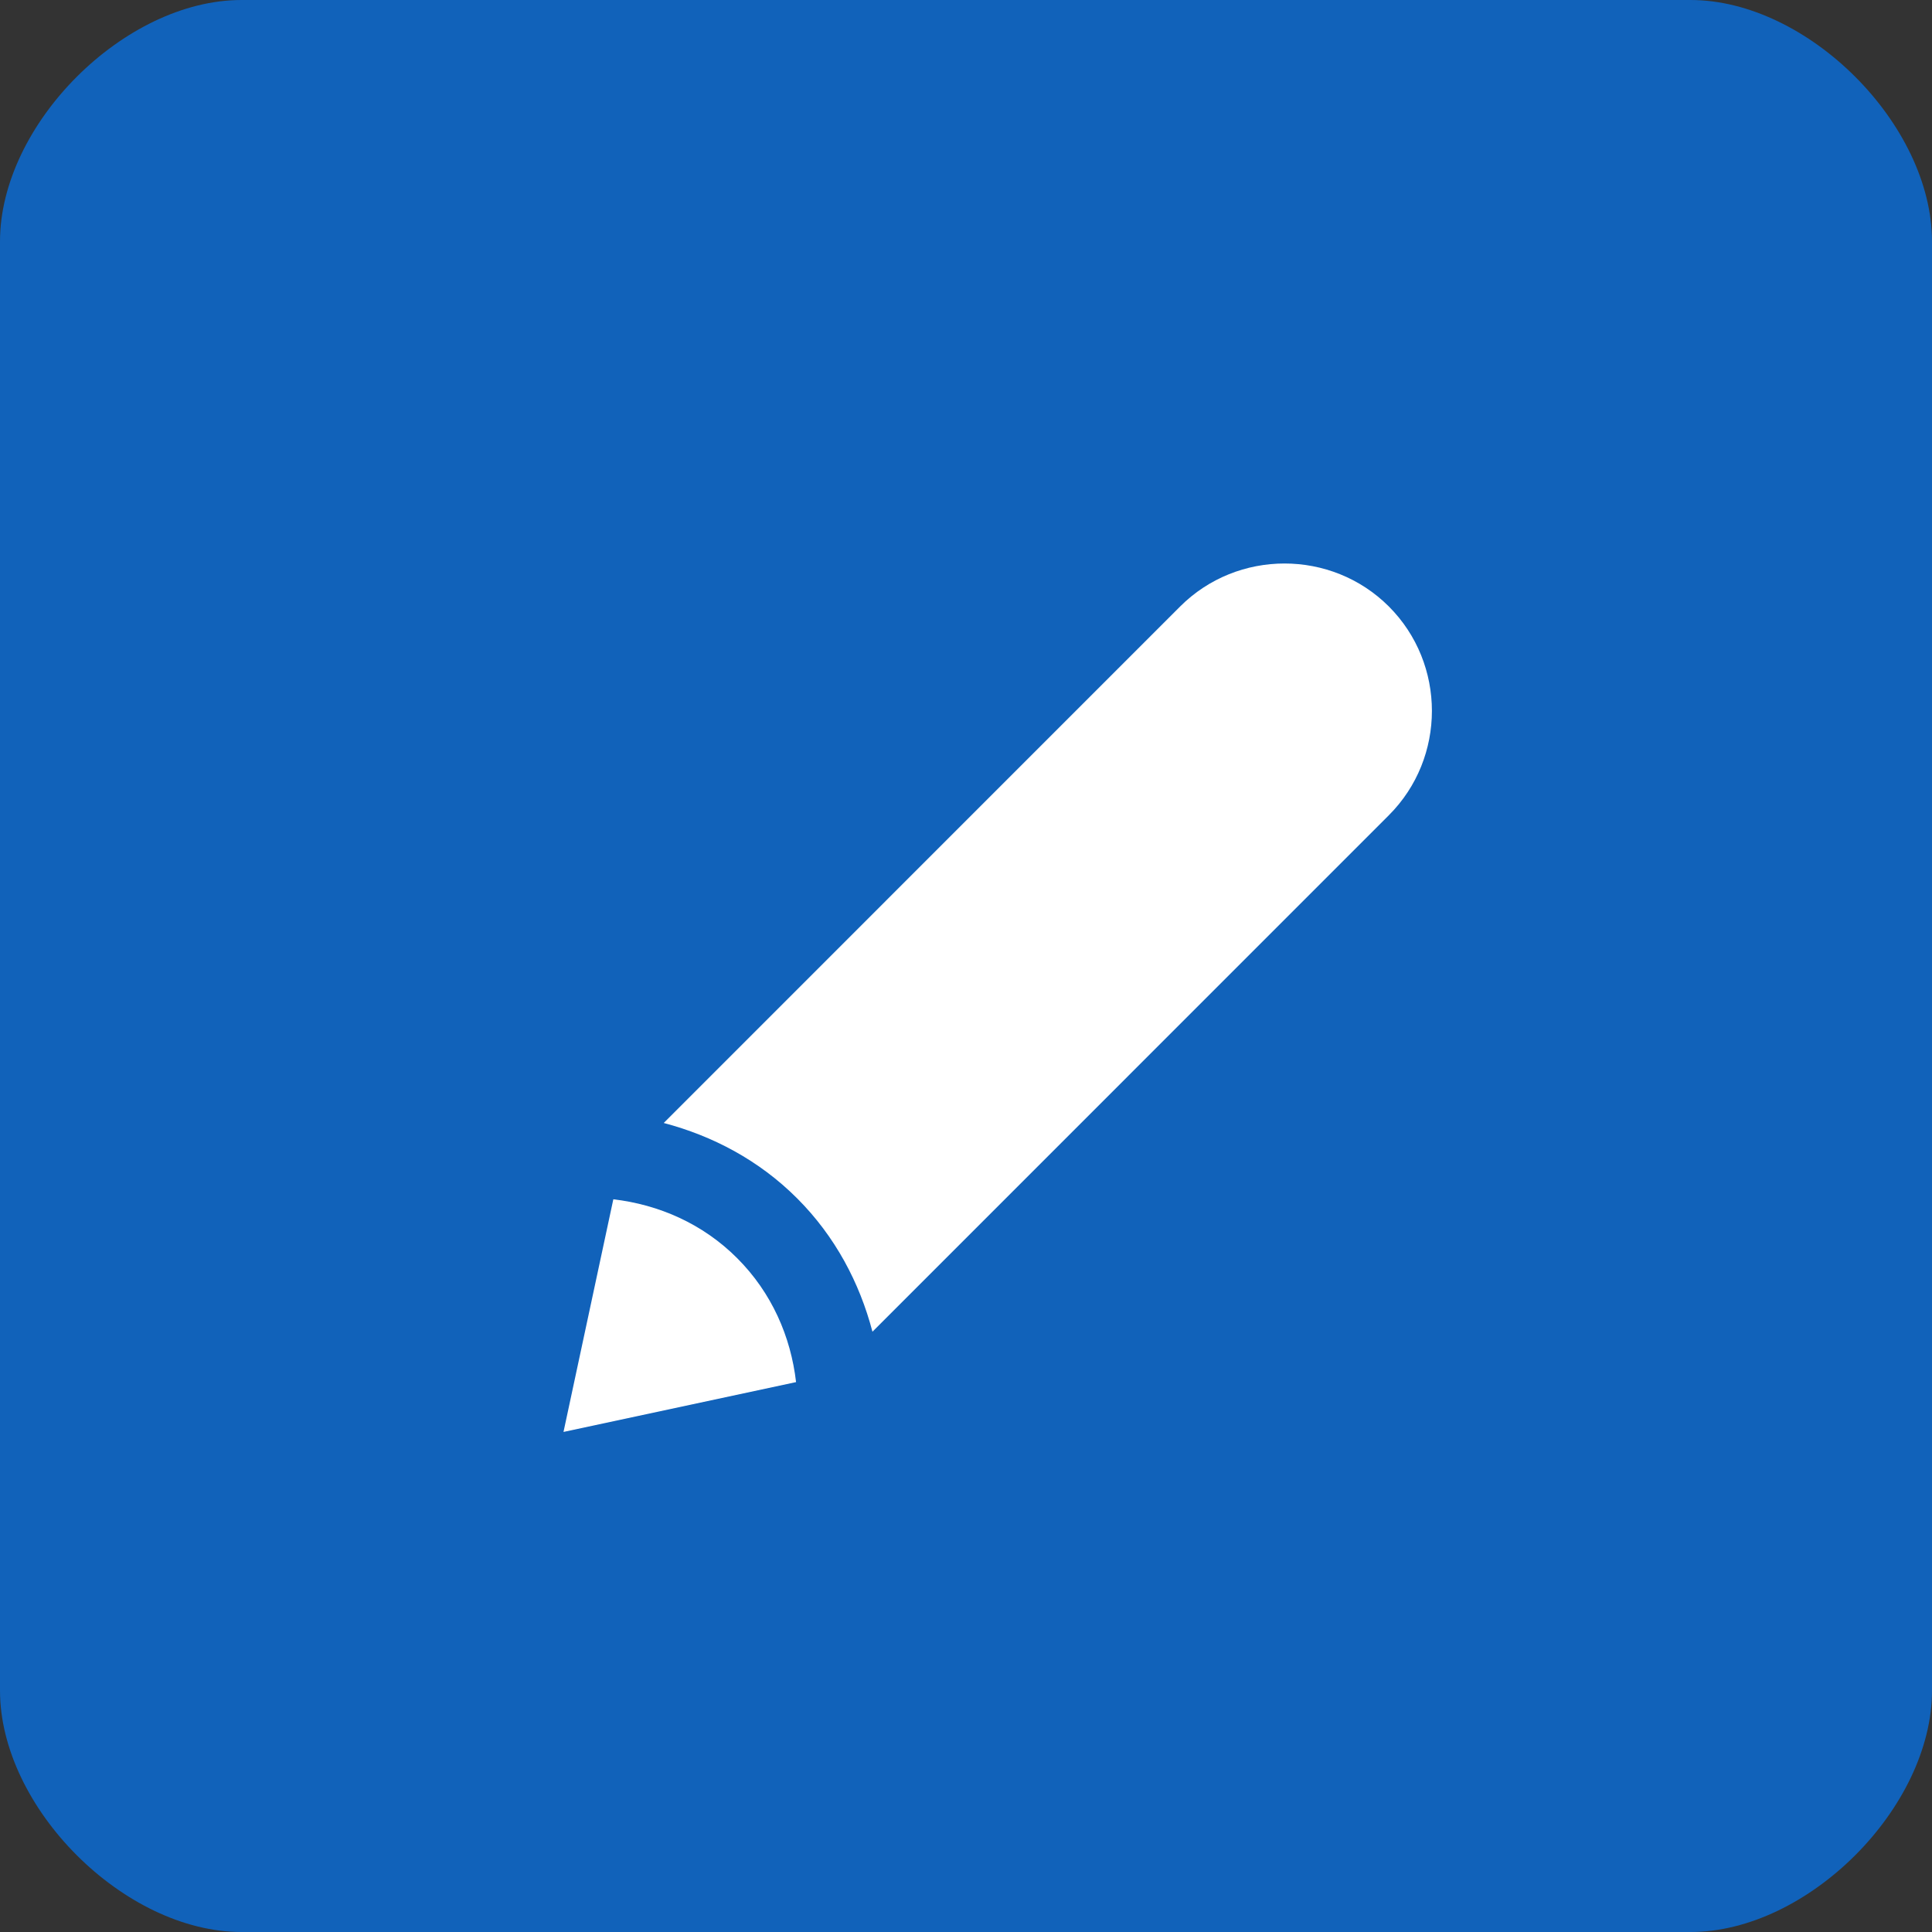 <?xml version="1.0" encoding="UTF-8"?>
<svg width="24px" height="24px" viewBox="0 0 24 24" version="1.1" xmlns="http://www.w3.org/2000/svg" xmlns:xlink="http://www.w3.org/1999/xlink">
    <rect x="0" y="0" width="24" height="24" fill="#333333" stroke="none"/>
    <!-- Generator: Sketch 47.1 (45422) - http://www.bohemiancoding.com/sketch -->
    <title>edit_icon_colored</title>
    <desc>Created with Sketch.</desc>
    <defs></defs>
    <g id="Page-1" stroke="none" stroke-width="1" fill="none" fill-rule="evenodd">
        <g id="Graphic_Assets" transform="translate(-768, -527)">
            <g id="actions" transform="translate(768, 442)">
                <g id="edit_icon_colored" transform="translate(0, 85)">
                    <path d="M3,24 C1.543,24 0,22.457 0,21 L0,3 C0,1.544 1.543,0 3,0 L21,0 C22.457,0 24,1.544 24,3 L24,21 C24,22.457 22.457,24 21,24 L3,24 Z" id="Fill-1" fill="#1162BA"></path>
                    <path d="M9.889,17.169 C9.824,16.606 9.588,16.06 9.158,15.63 C8.729,15.2 8.182,14.964 7.619,14.898 L7,17.788 L9.889,17.169 Z" id="Fill-1" fill="#FFFFFF"></path>
                    <path d="M9.902,14.886 C10.377,15.361 10.679,15.937 10.838,16.543 L17.253,10.127 C17.966,9.414 17.966,8.248 17.253,7.534 C16.54,6.822 15.373,6.822 14.66,7.534 L8.245,13.95 C8.851,14.11 9.427,14.411 9.902,14.886" id="Fill-4" fill="#FFFFFF"></path>
                </g>
            </g>
        </g>
    </g>
</svg>